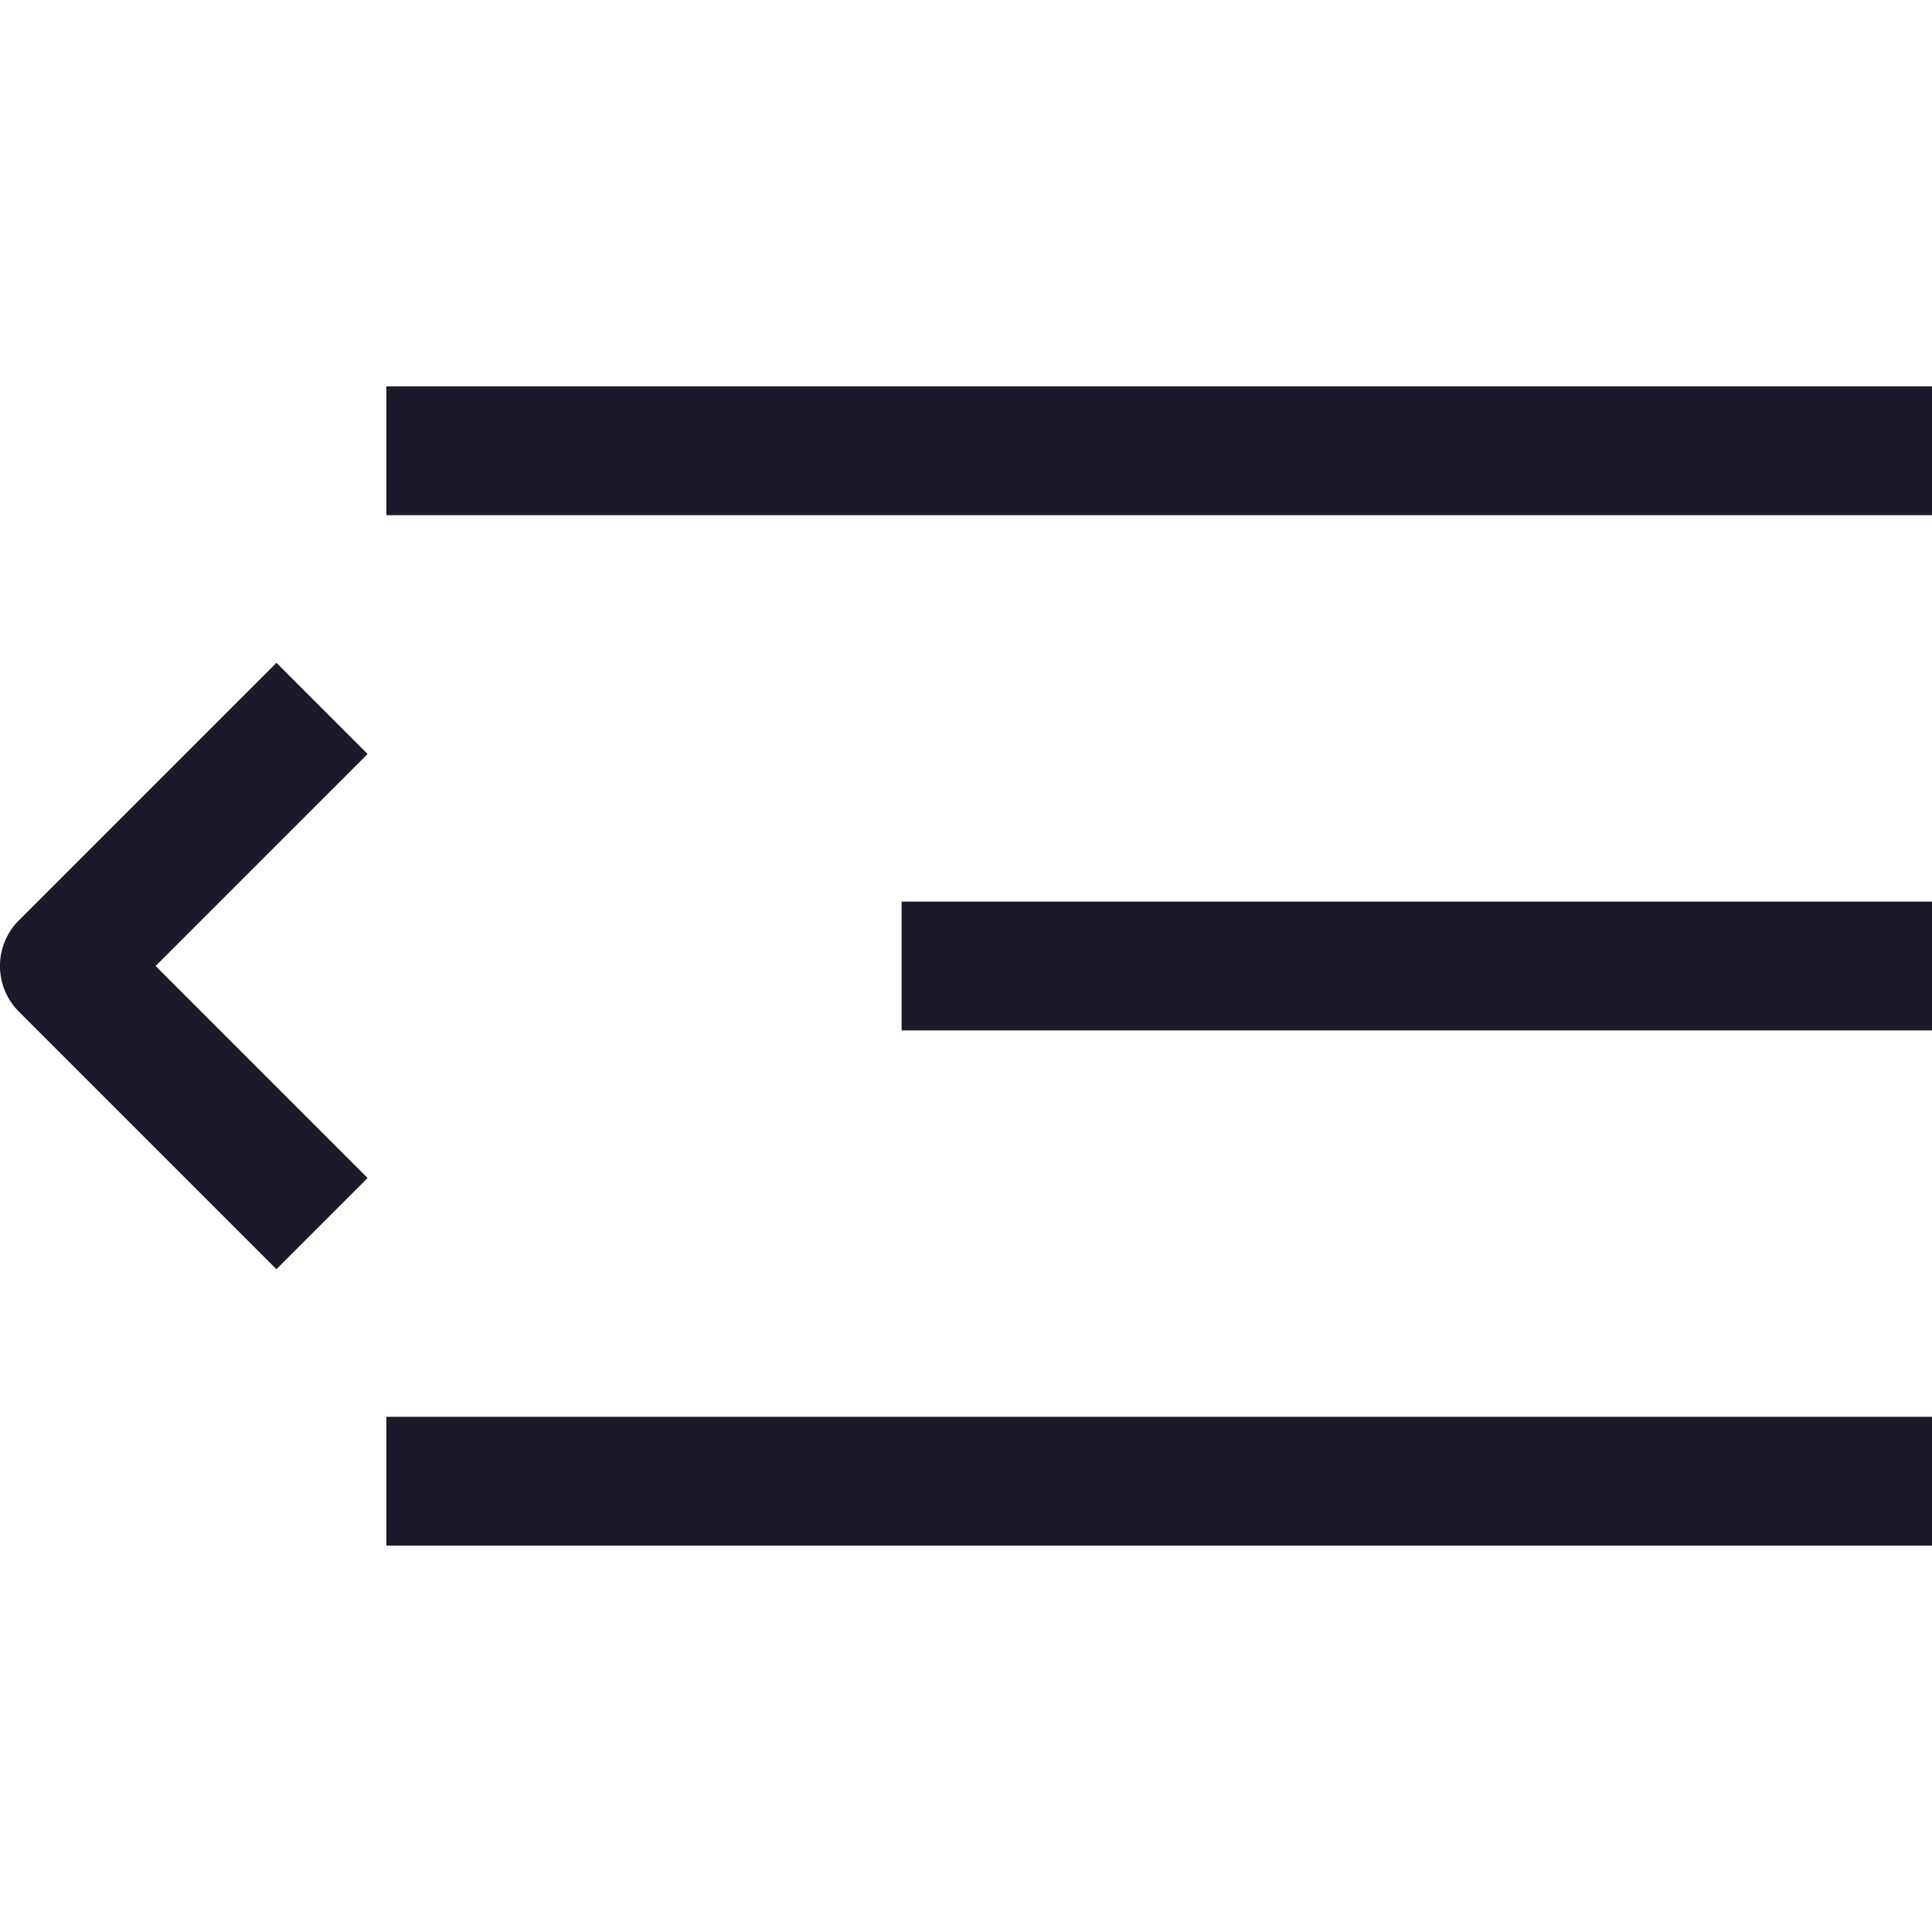 <svg width="15" height="15" viewBox="0 0 15 15" fill="none" xmlns="http://www.w3.org/2000/svg">
<path d="M0.5 7.5L0.146 7.146C-0.049 7.342 -0.049 7.658 0.146 7.854L0.5 7.5ZM3 4H15V3H3V4ZM7 8H15V7H7V8ZM3 12H15V11H3V12ZM2.854 9.146L0.854 7.146L0.146 7.854L2.146 9.854L2.854 9.146ZM0.854 7.854L2.854 5.854L2.146 5.146L0.146 7.146L0.854 7.854Z" fill="#1D1929"/>
</svg>
